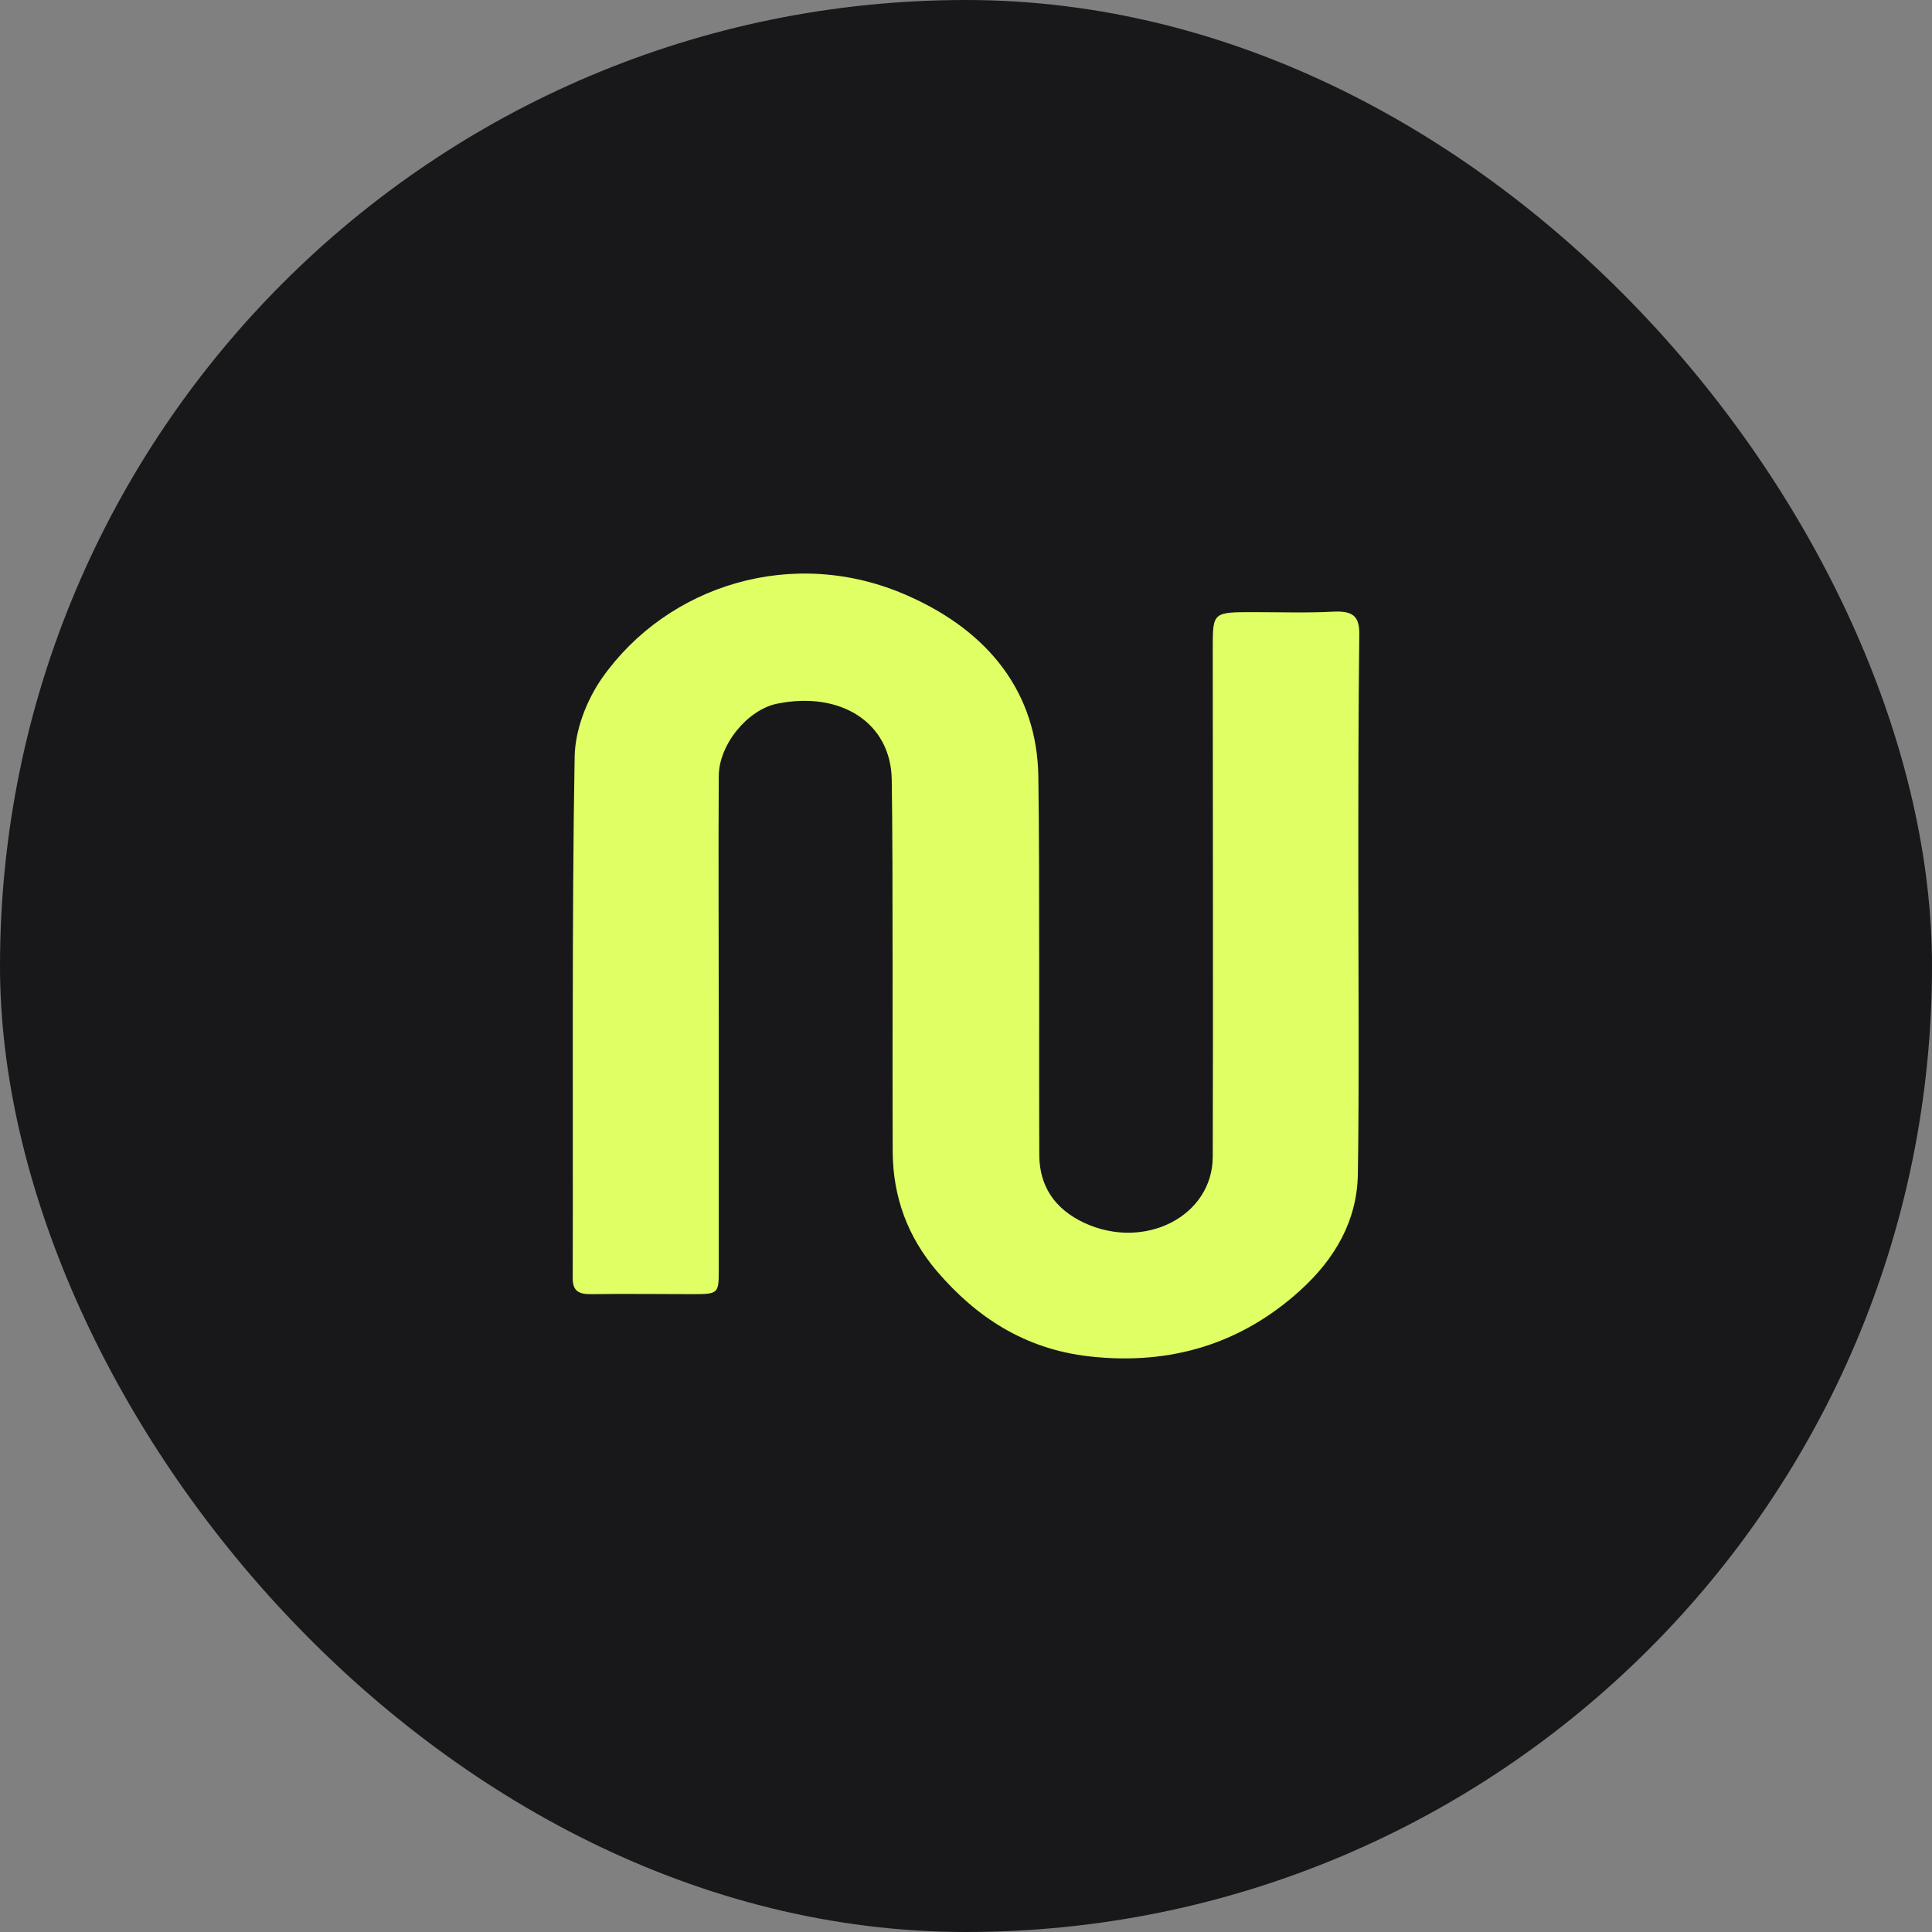<svg width="32" height="32" viewBox="0 0 32 32" fill="none" xmlns="http://www.w3.org/2000/svg">
<rect x="0" y="0" width="32" height="32" fill="#808080" stroke="none"/>
<rect width="32" height="32" rx="16" fill="#18181A"/>
<path d="M9.486 21.173C9.494 18.501 9.47 15.206 9.518 12.534C9.526 12.095 9.709 11.61 9.971 11.232C11.054 9.692 13.139 9.03 15.025 9.862C16.394 10.462 17.174 11.486 17.198 12.849C17.222 14.389 17.206 17.616 17.214 19.148C17.222 19.633 17.453 20.018 17.962 20.256C18.965 20.718 20.087 20.141 20.087 19.155C20.095 16.707 20.087 13.188 20.087 10.74C20.087 10.139 20.087 10.139 20.763 10.139C21.201 10.139 21.647 10.154 22.084 10.131C22.411 10.116 22.514 10.208 22.514 10.493C22.498 11.825 22.498 13.157 22.498 14.489C22.49 14.489 22.506 14.489 22.498 14.489C22.498 15.791 22.514 18.162 22.49 19.463C22.474 20.21 22.124 20.842 21.527 21.381C20.572 22.243 19.41 22.62 18.041 22.466C16.959 22.343 16.163 21.804 15.527 21.065C15.025 20.48 14.794 19.818 14.786 19.094C14.778 17.592 14.794 14.405 14.77 12.911C14.755 11.972 13.927 11.44 12.868 11.656C12.383 11.756 11.905 12.333 11.905 12.857C11.897 14.004 11.905 15.768 11.905 16.915C11.905 18.293 11.905 19.679 11.905 21.057C11.905 21.427 11.889 21.435 11.467 21.435C10.918 21.435 10.361 21.427 9.812 21.435C9.581 21.442 9.486 21.381 9.486 21.173Z" fill="#DFFF65"/>
</svg>
